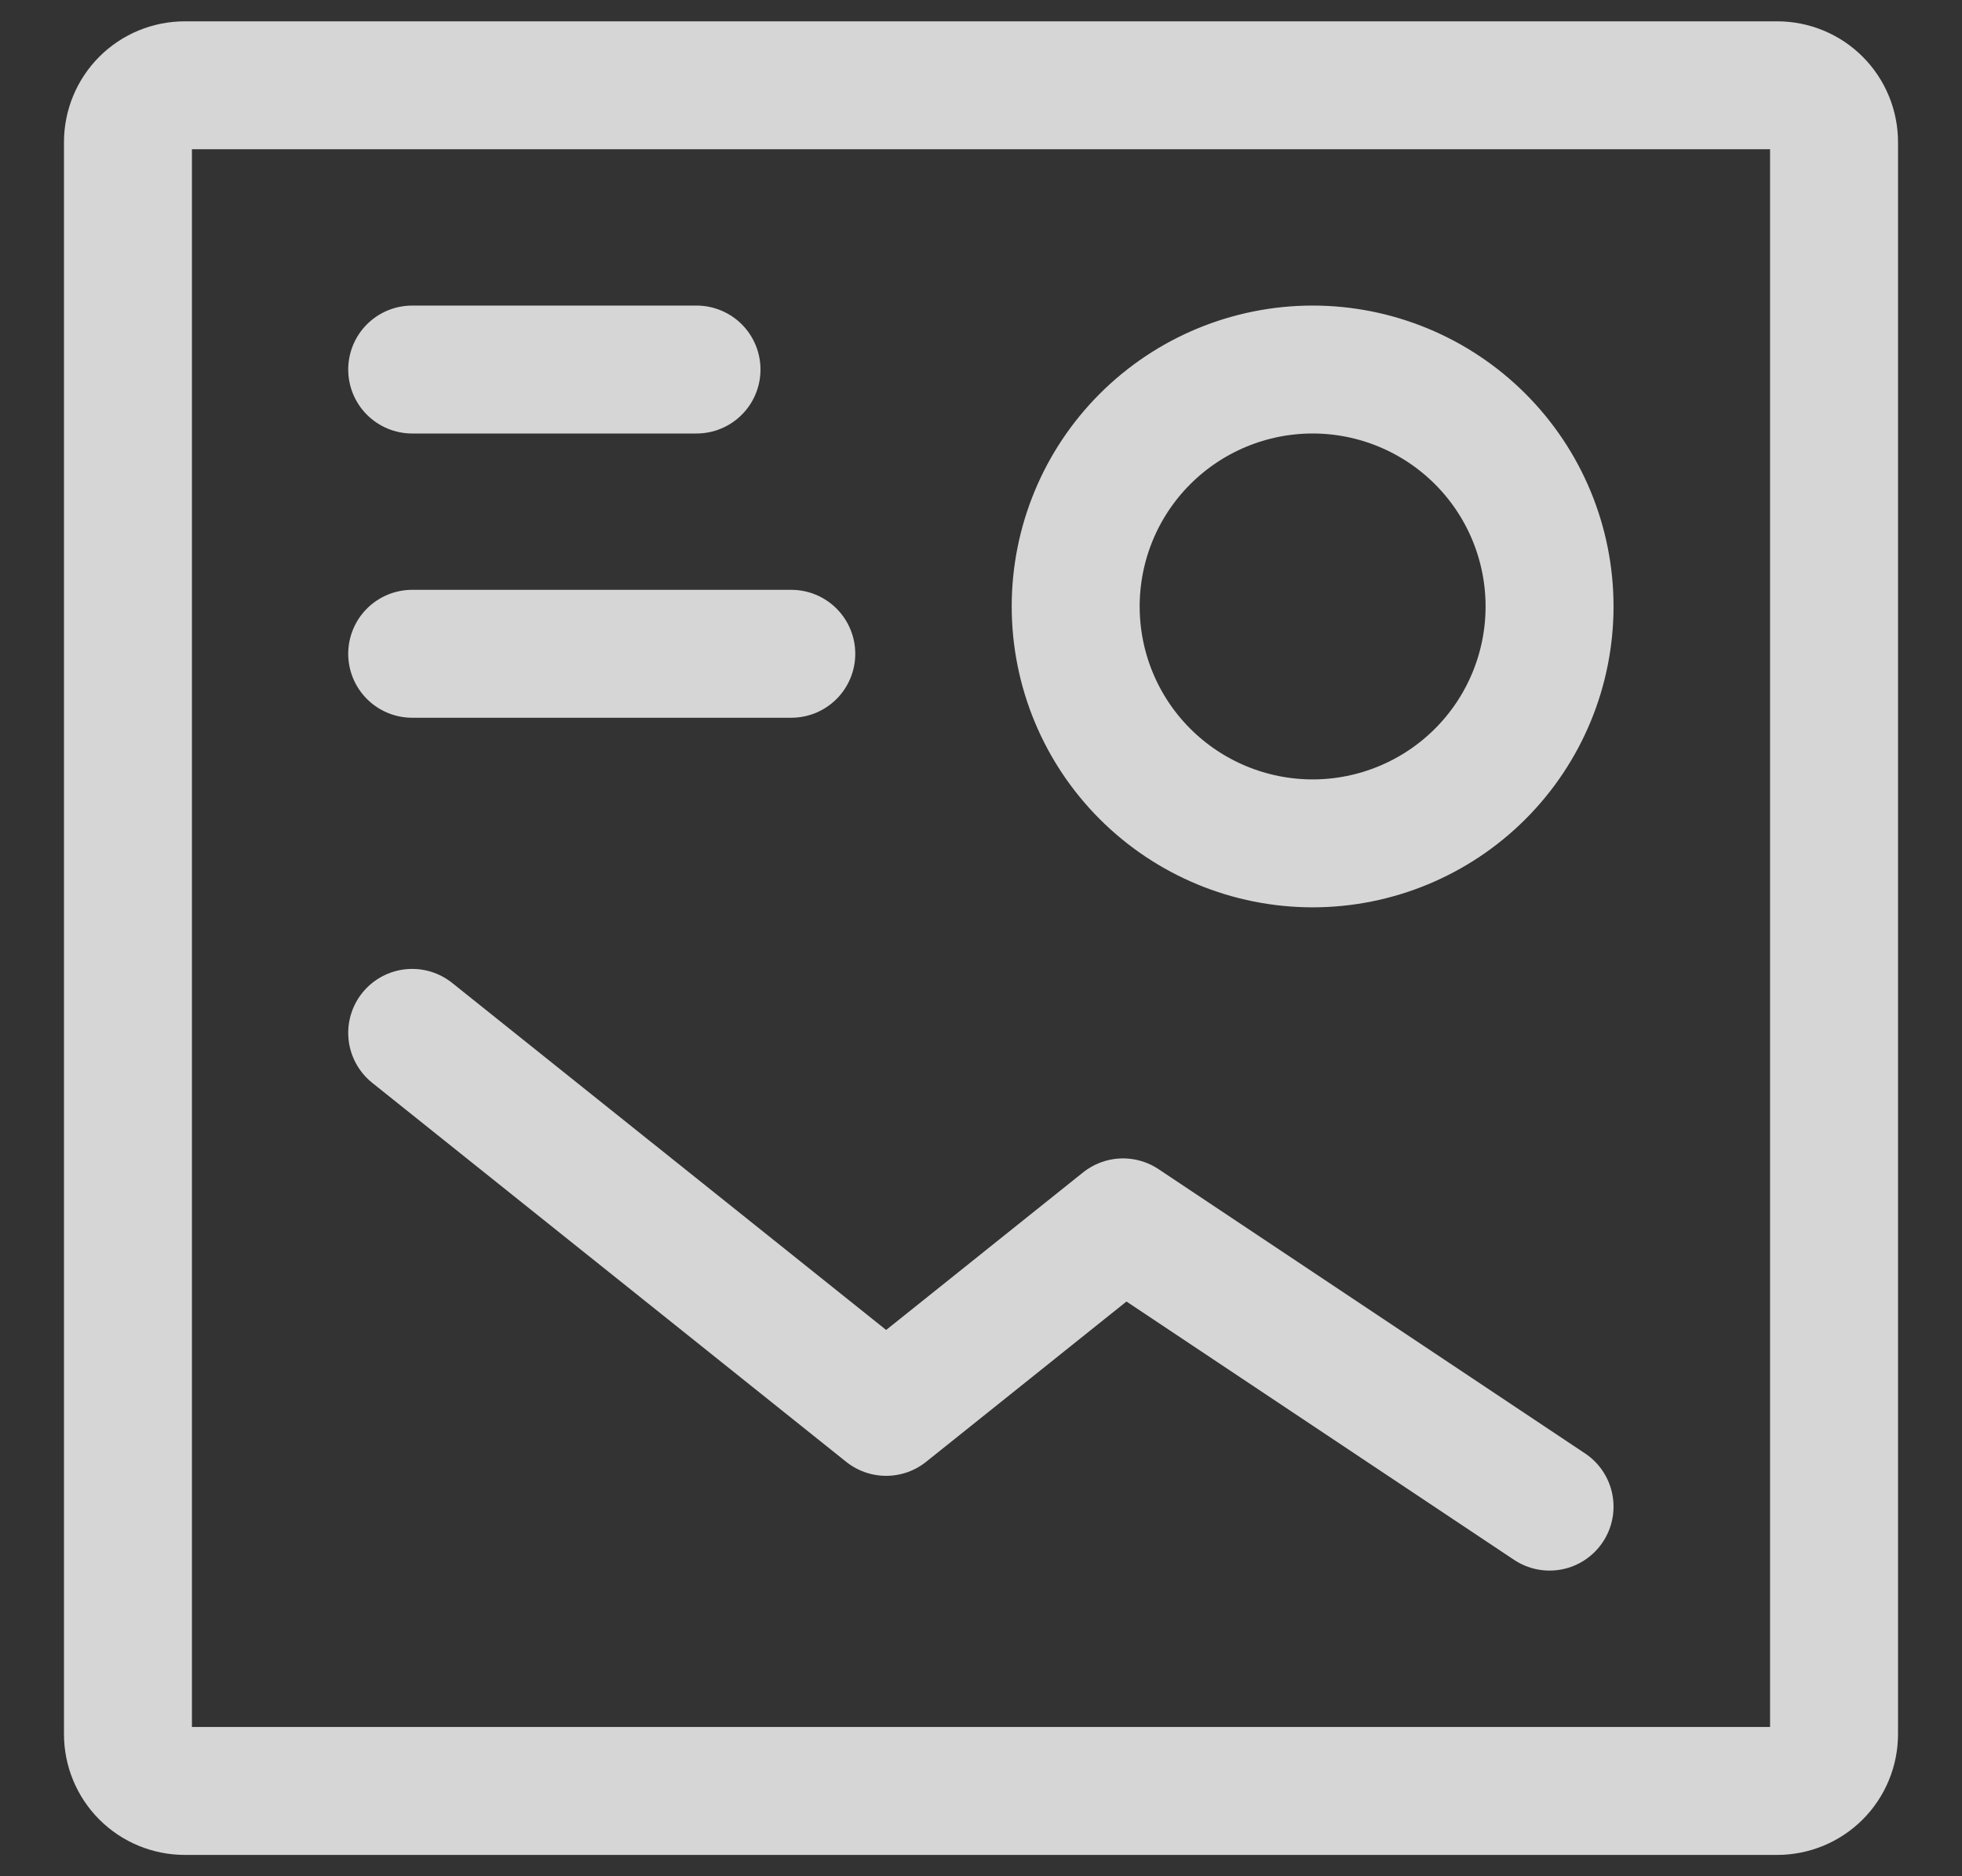 <svg width="23" height="22" viewBox="0 0 23 22" fill="none" xmlns="http://www.w3.org/2000/svg">
<rect x="0" y="0" width="23" height="22" fill="#333333" stroke="none"/>
<g id="Group">
<path id="Vector" d="M9.276 7.666H4.832M4.832 4.333H8.165M18.165 17.666L13.165 14.333L10.388 16.555L4.832 12.111M15.388 9.889C14.651 9.889 13.944 9.596 13.423 9.075C12.902 8.554 12.61 7.848 12.61 7.111C12.61 6.374 12.902 5.668 13.423 5.147C13.944 4.626 14.651 4.333 15.388 4.333C16.124 4.333 16.831 4.626 17.352 5.147C17.873 5.668 18.165 6.374 18.165 7.111C18.165 7.848 17.873 8.554 17.352 9.075C16.831 9.596 16.124 9.889 15.388 9.889Z" stroke="white" stroke-opacity="0.8" stroke-width="1.5" stroke-linecap="round" stroke-linejoin="round"/>
<path id="Vector_2" d="M1.5 20.333V1.667C1.5 1.49 1.57 1.32 1.695 1.195C1.82 1.07 1.99 1 2.167 1H20.833C21.01 1 21.18 1.07 21.305 1.195C21.43 1.32 21.5 1.49 21.5 1.667V20.333C21.5 20.51 21.43 20.68 21.305 20.805C21.18 20.93 21.01 21 20.833 21H2.167C1.99 21 1.82 20.93 1.695 20.805C1.57 20.68 1.5 20.51 1.5 20.333Z" stroke="white" stroke-opacity="0.8" stroke-width="1.5"/>
</g>
</svg>
